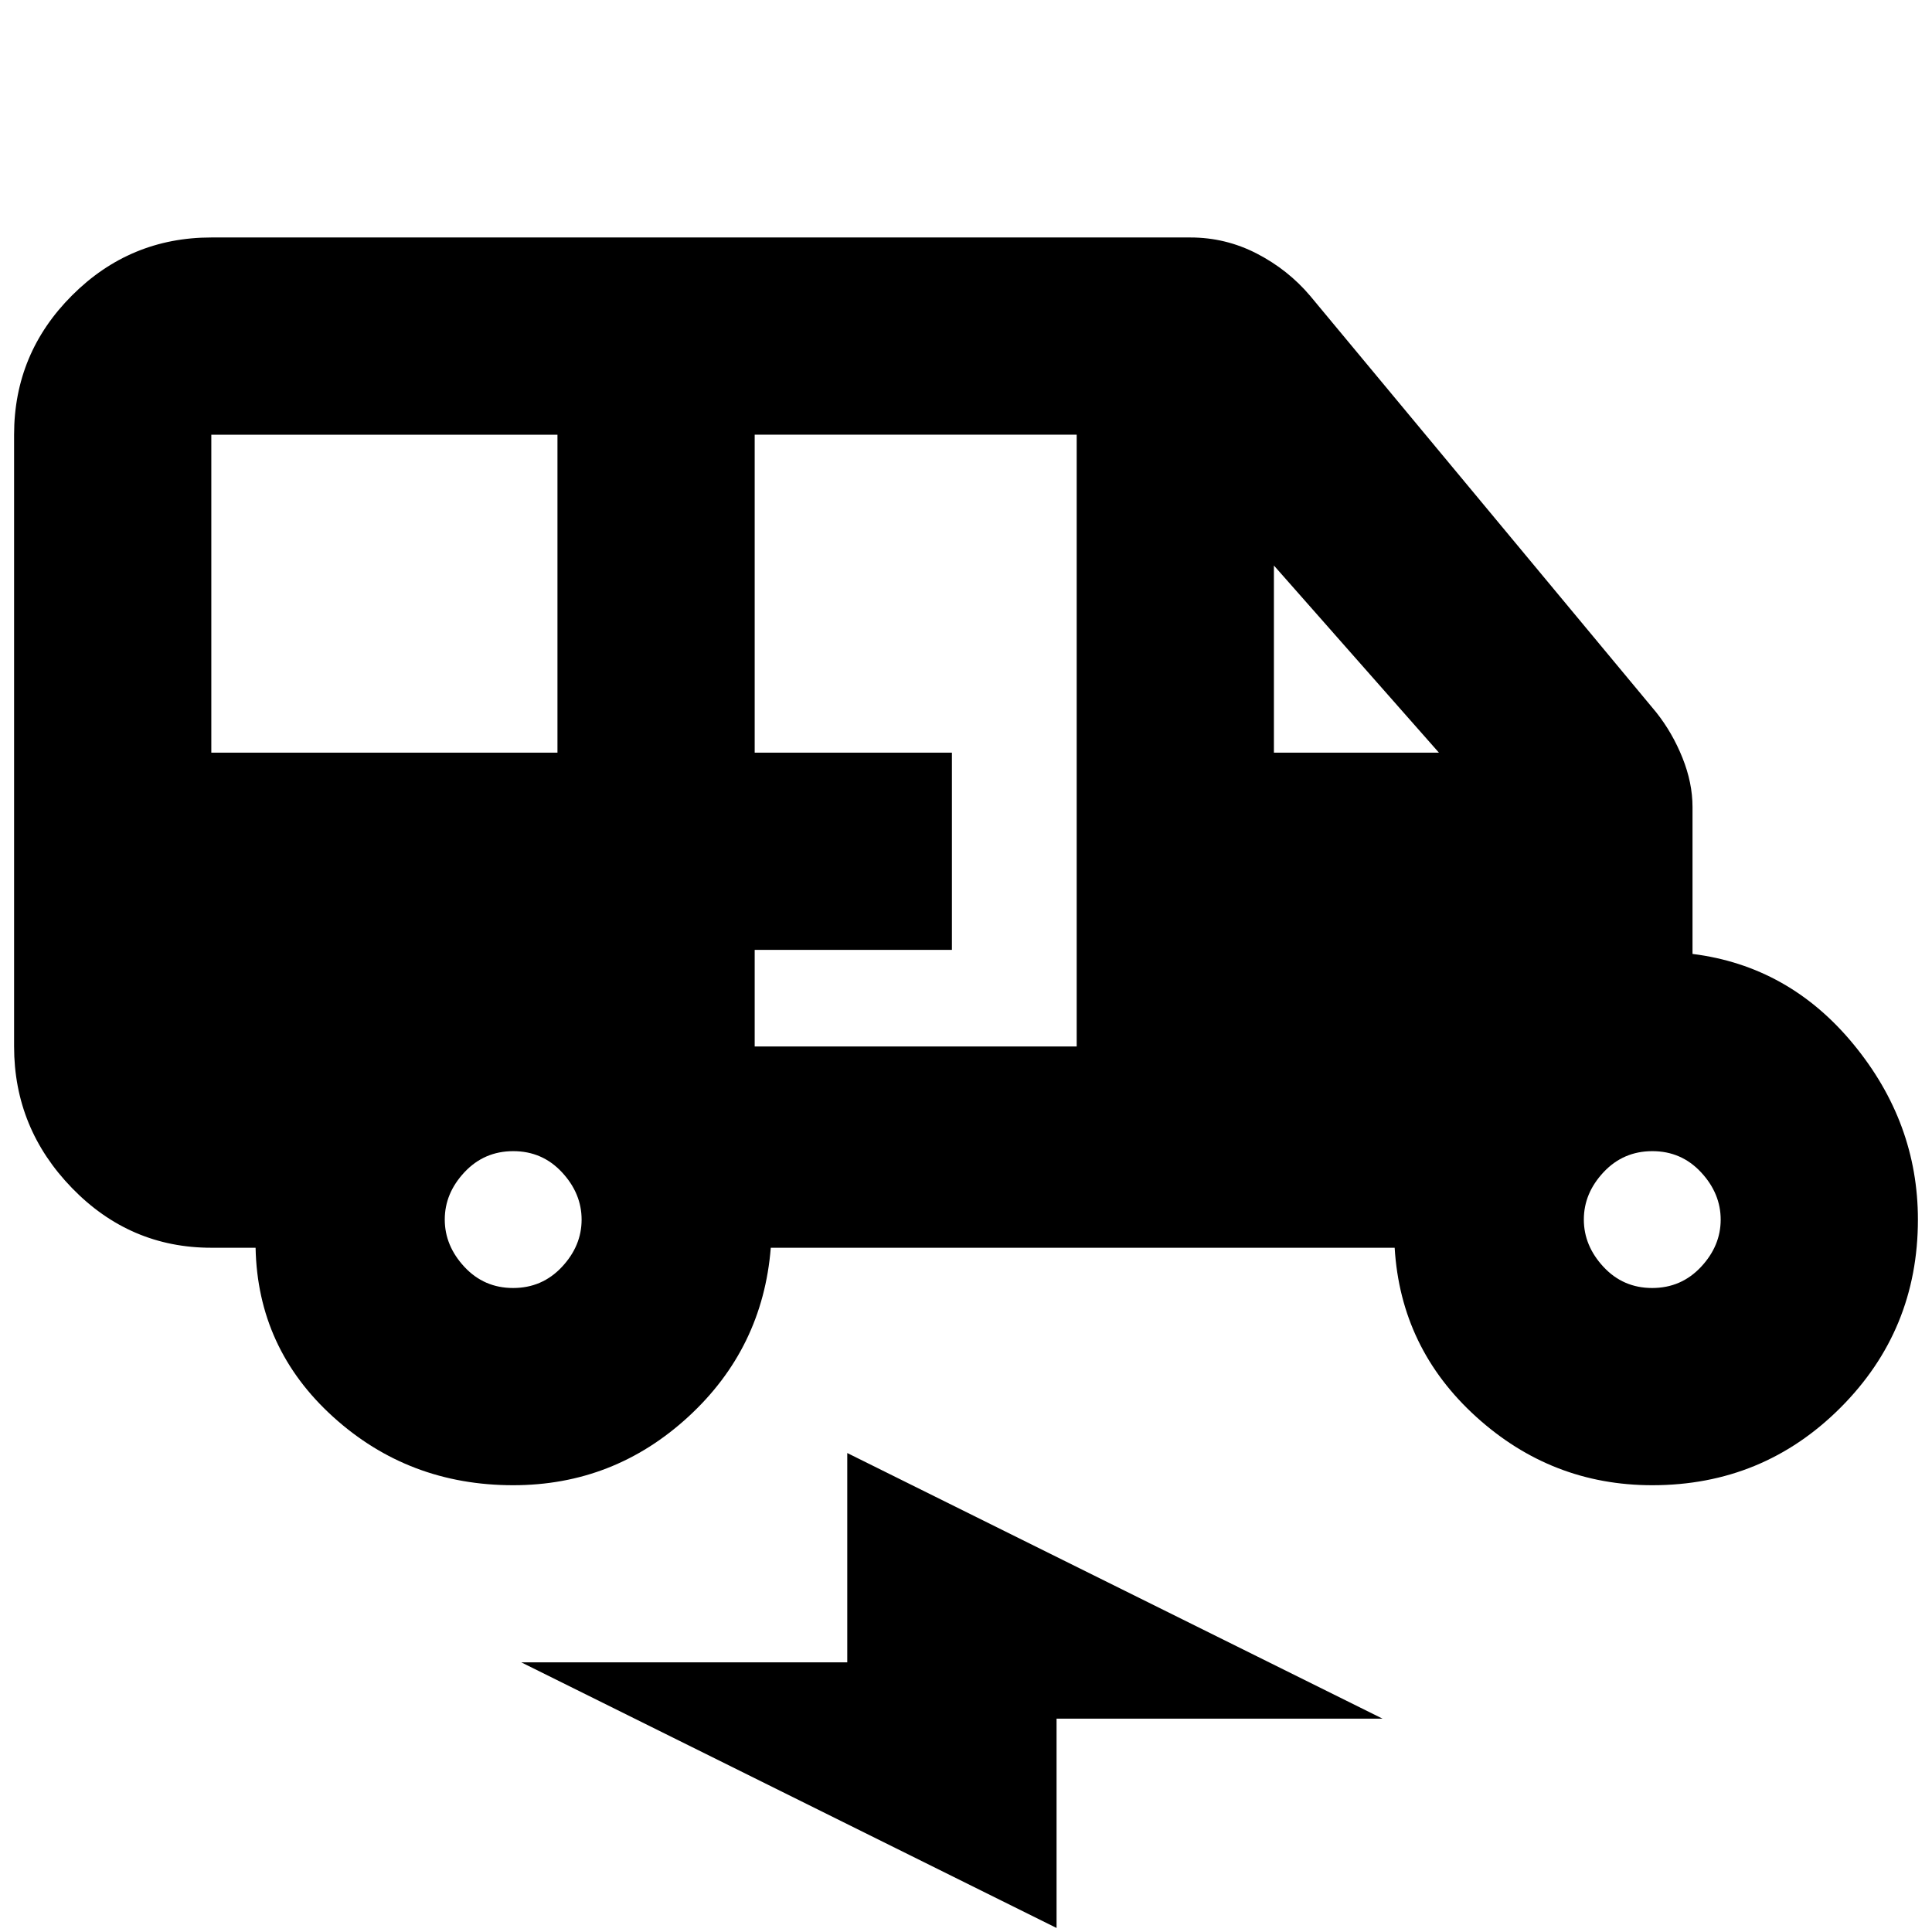 <svg xmlns="http://www.w3.org/2000/svg" height="20" viewBox="0 -960 960 960" width="20"><path d="M255-222q-52 0-89.5-34T127-340h-22q-40.42 0-69.21-29.65Q7-399.3 7-440v-304q0-40.42 28.79-69.21Q64.58-842 105-842h486.5q17.5 0 33 8t26.5 21l172 207q8 10.08 13 22.54 5 12.46 5 24.46v73q48 6 80 44.91T953-354q0 55-38.5 93.5T821-222q-50 0-87.5-34T693-340H383q-4 50-41 84t-87 34ZM105-586h172v-158H105v158Zm270 146h160v-304H375v158h98v98h-98v48Zm258-146h82l-82-93v93ZM254.96-320q14.44 0 24.24-10.46 9.8-10.47 9.8-23.5 0-13.04-9.76-23.54-9.77-10.5-24.2-10.5-14.44 0-24.24 10.46-9.8 10.47-9.8 23.5 0 13.04 9.76 23.54 9.77 10.5 24.2 10.5Zm566 0q14.44 0 24.24-10.46 9.8-10.47 9.8-23.5 0-13.04-9.76-23.54-9.77-10.5-24.2-10.5-14.44 0-24.24 10.46-9.8 10.47-9.8 23.5 0 13.04 9.76 23.54 9.77 10.5 24.2 10.5ZM525-2 259-134h162v-104l266 132H525V-2Z"/></svg>